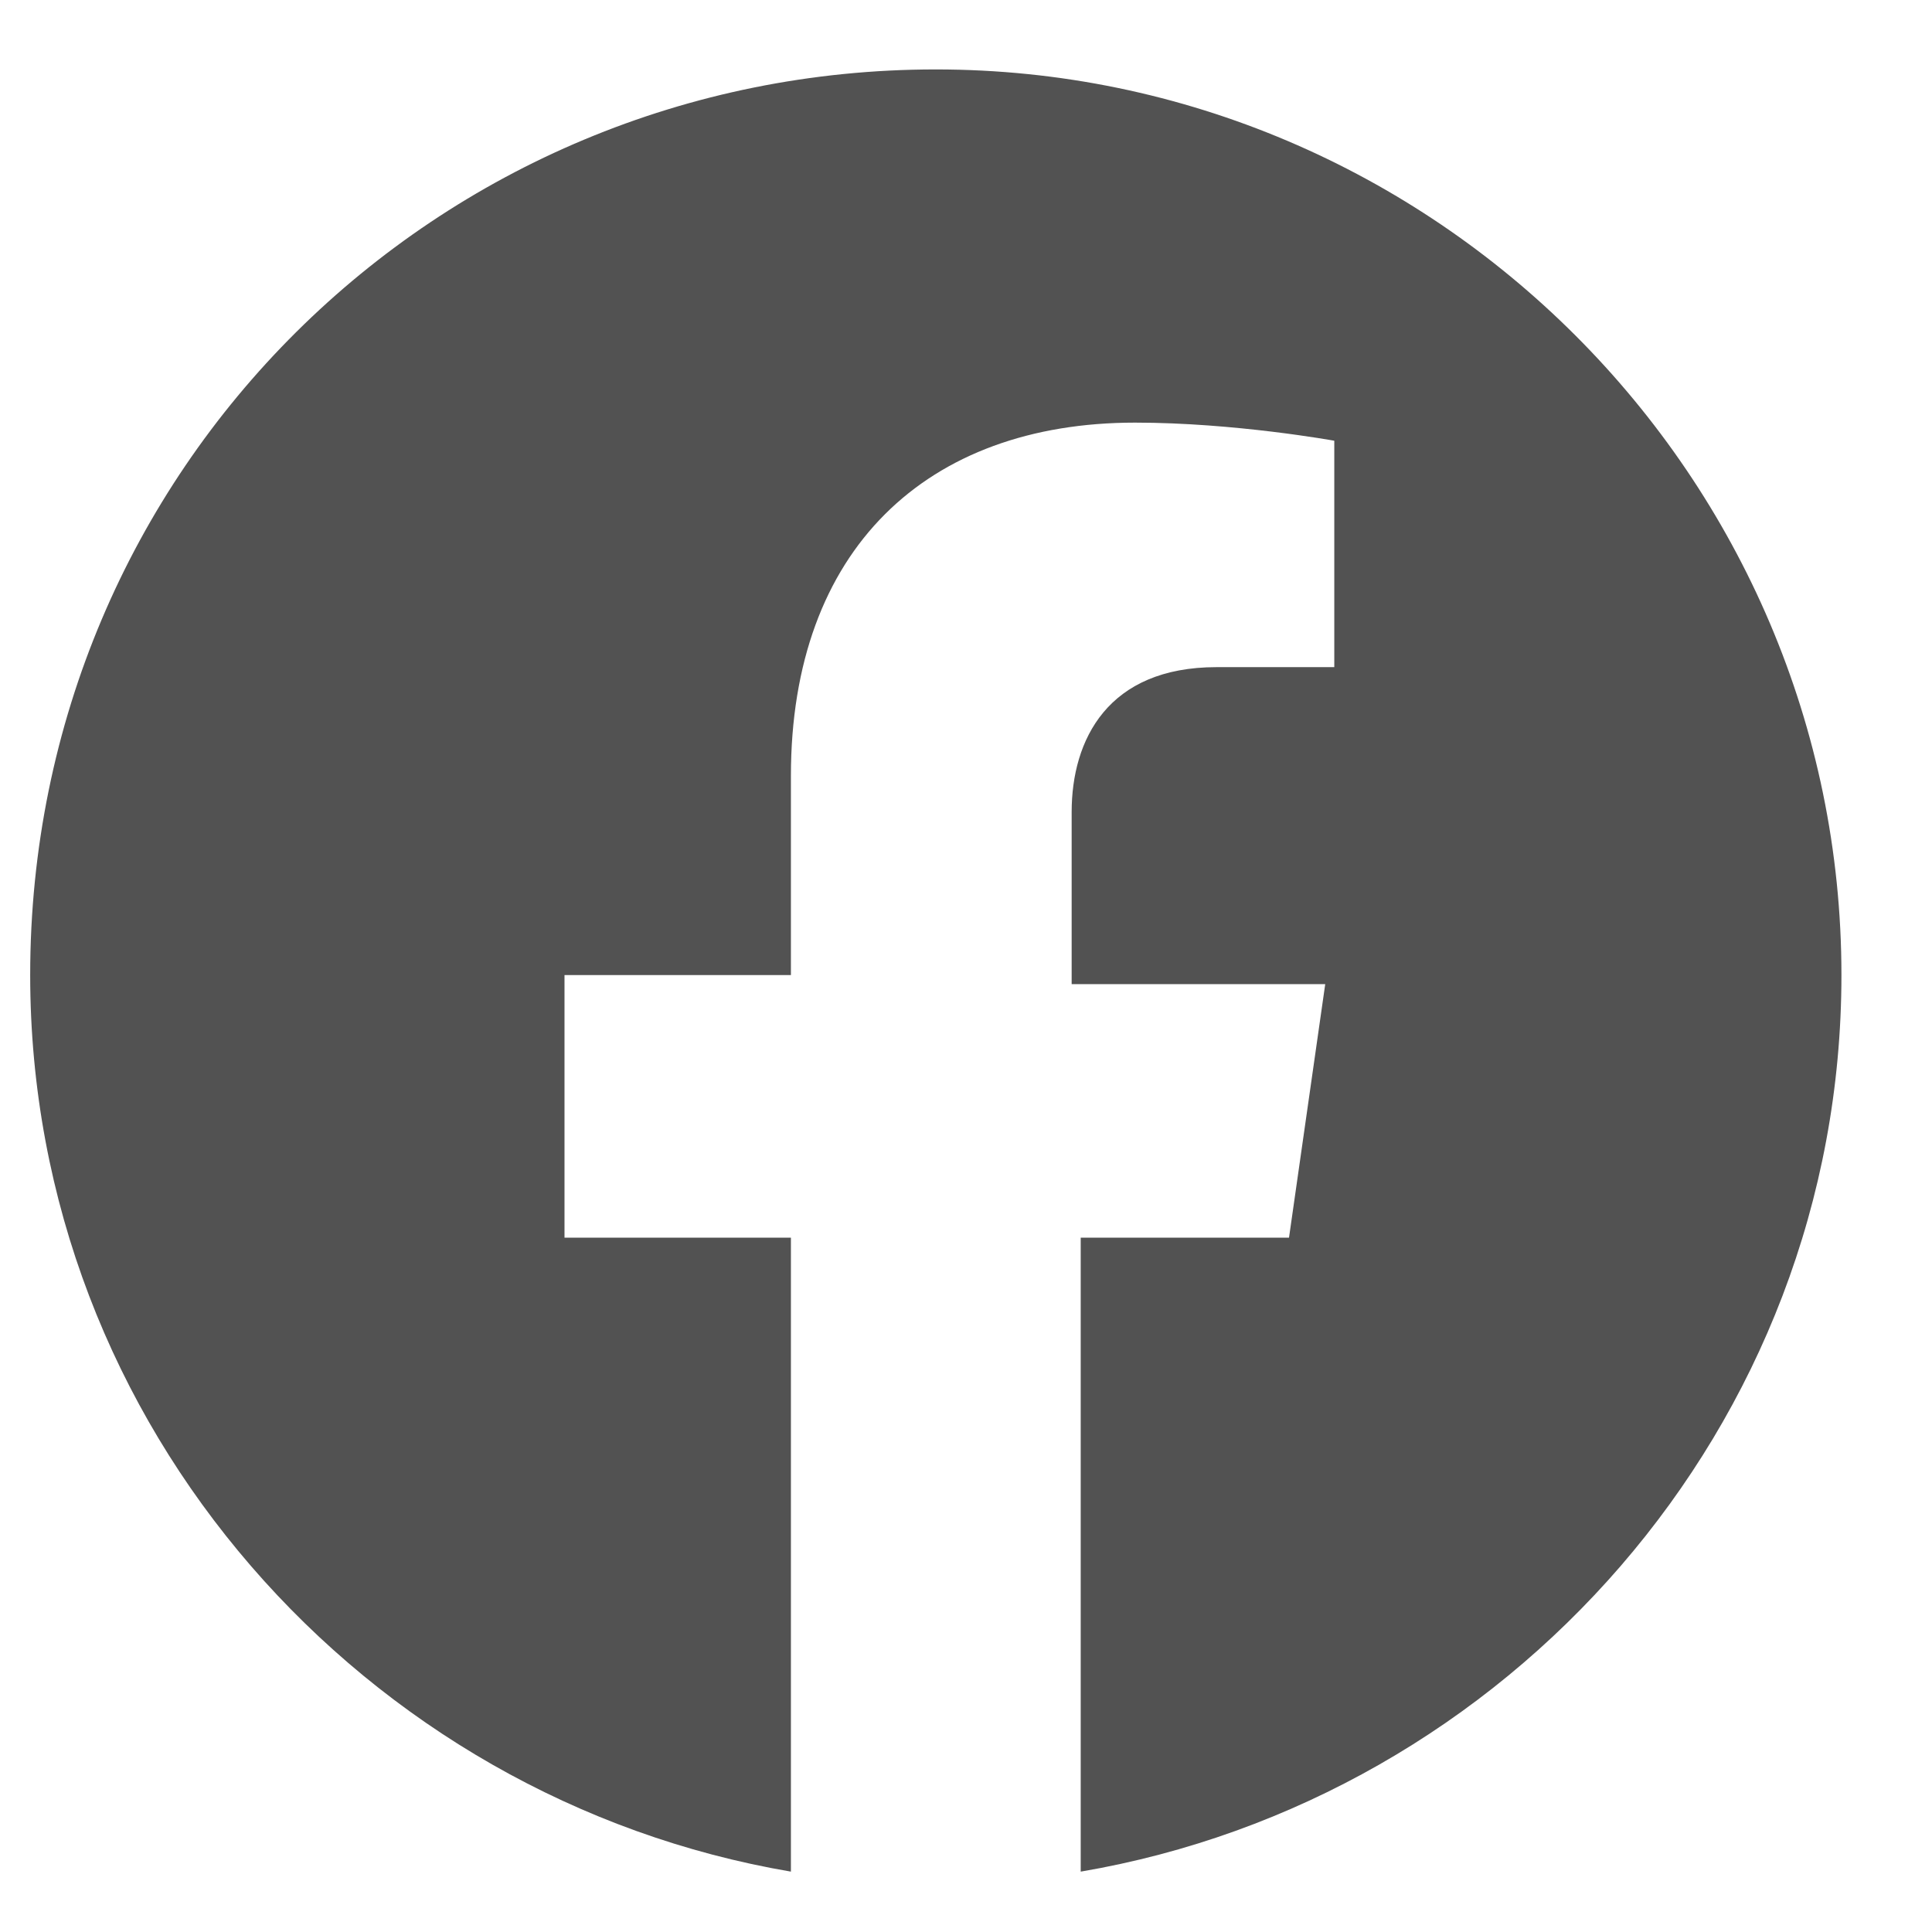 <svg width="16" height="16" viewBox="0 0 16 16" fill="none" xmlns="http://www.w3.org/2000/svg">
<g clip-path="url(#clip0_1_103)">
<path d="M15.25 8.075C15.25 3.95 11.875 0.575 7.75 0.575C3.625 0.575 0.25 3.875 0.25 8.075C0.25 11.825 3.025 14.9 6.55 15.5V10.25H4.675V8.075H6.55V6.425C6.55 4.55 7.675 3.5 9.4 3.5C10.225 3.5 11.05 3.65 11.05 3.65V5.525H10.075C9.175 5.525 8.875 6.125 8.875 6.725V8.15H10.975L10.675 10.25H8.95V15.5C12.475 14.9 15.25 11.825 15.25 8.075Z" fill="#525252"/>
</g>
<defs>
<clipPath id="clip0_1_103">
<rect width="15" height="15" fill="white" transform="translate(0.25 0.5)"/>
</clipPath>
</defs>
</svg>
